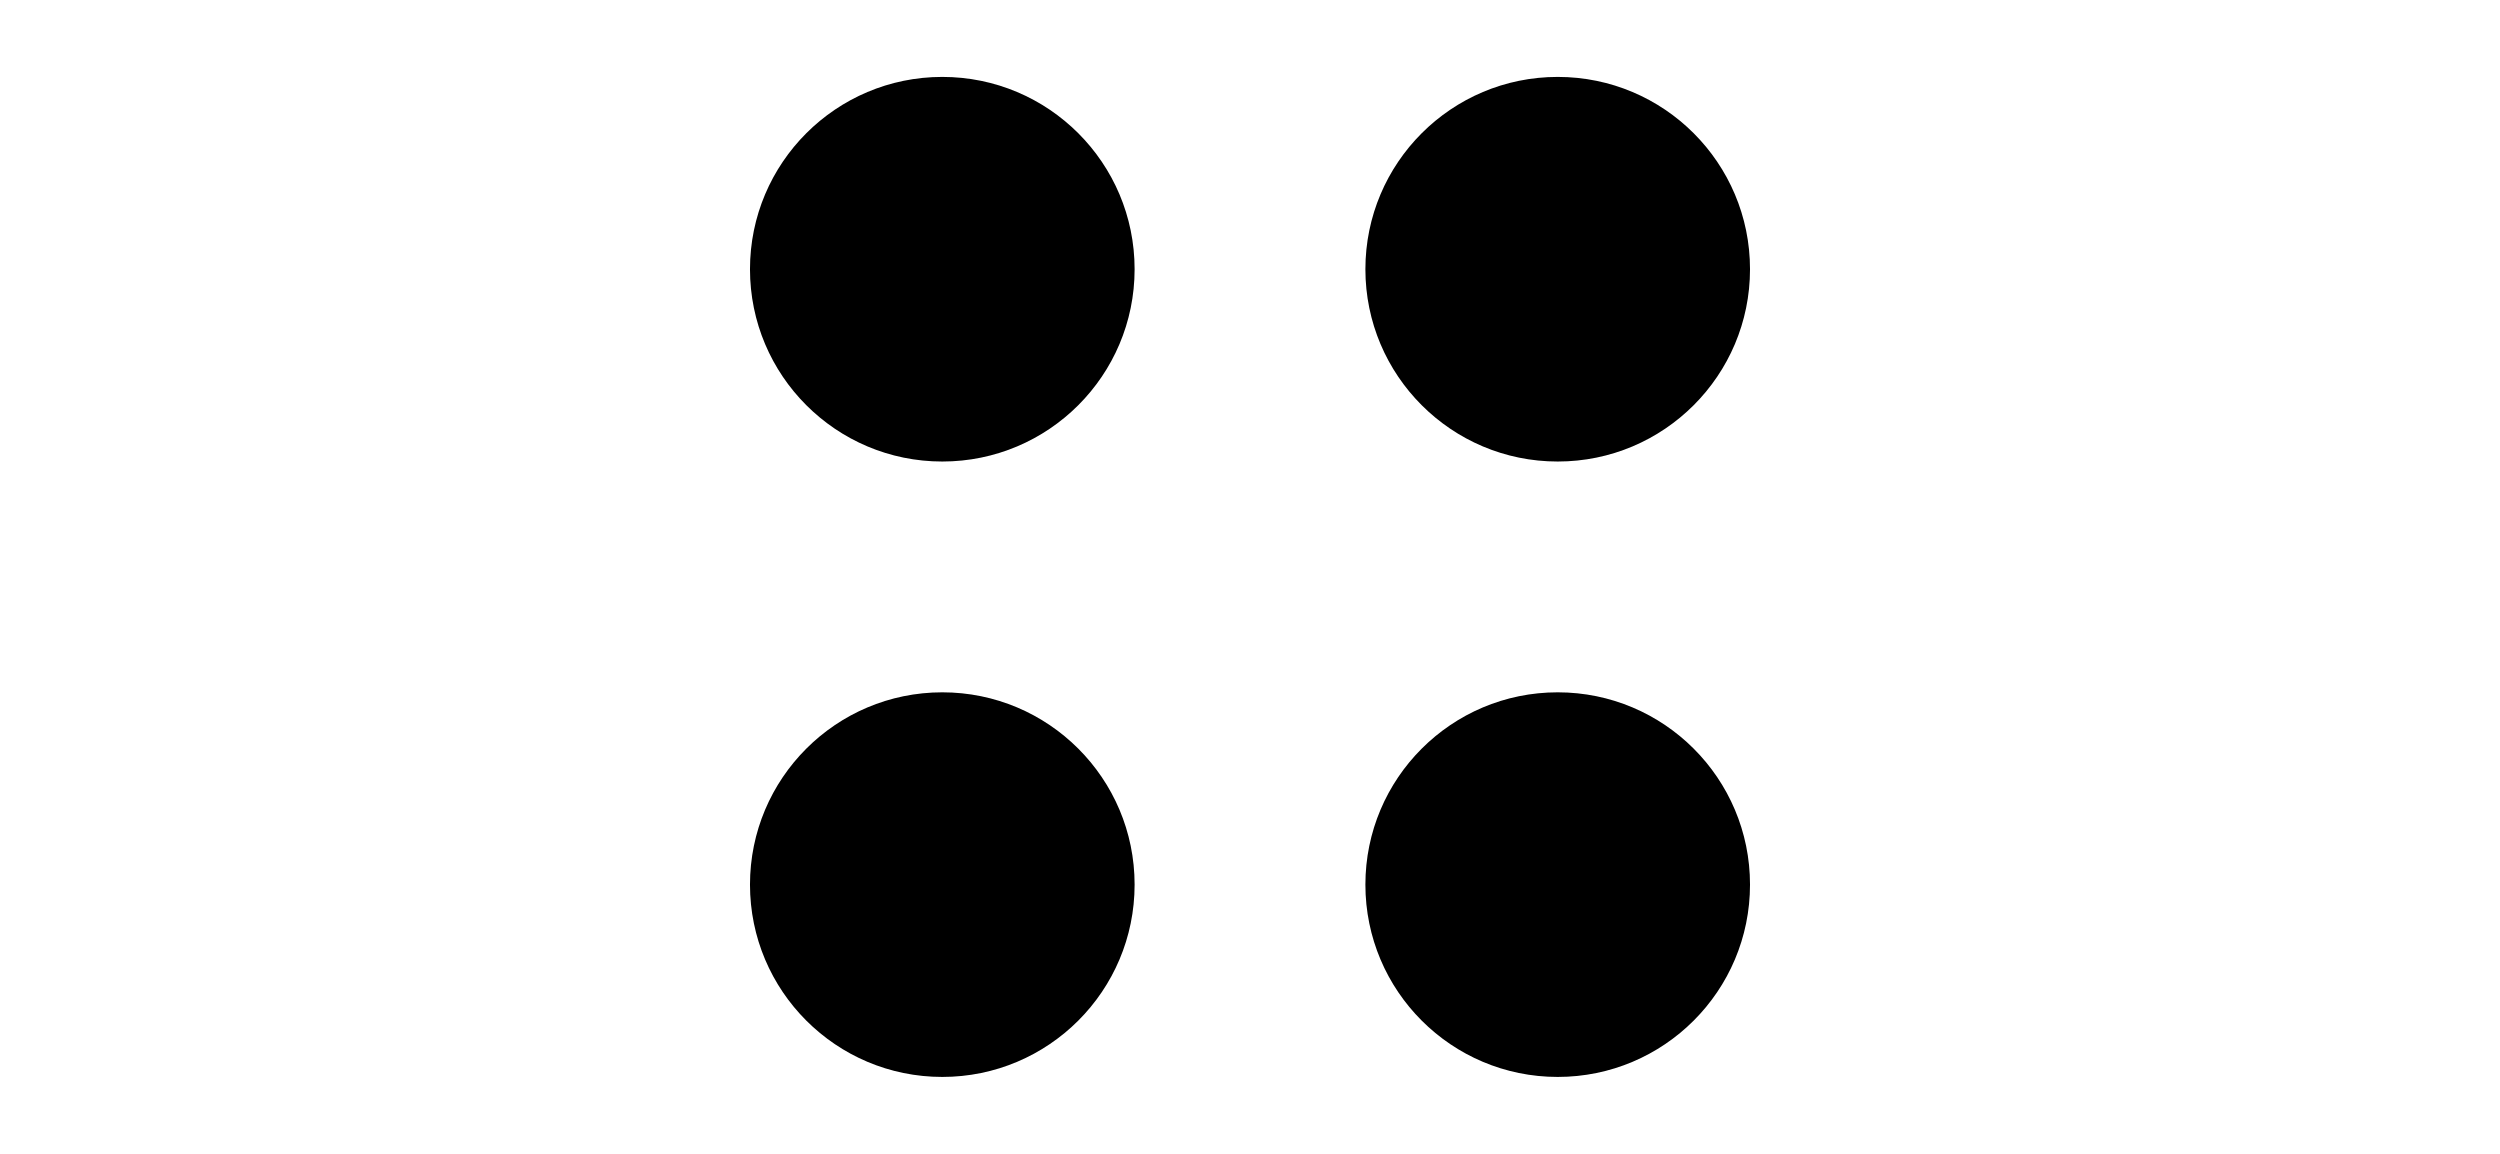 <?xml version='1.0' encoding='UTF-8'?>
<!-- This file was generated by dvisvgm 2.1.3 -->
<svg height='108pt' version='1.1' viewBox='-72 -72 234 108' width='234pt' xmlns='http://www.w3.org/2000/svg' xmlns:xlink='http://www.w3.org/1999/xlink'>
<defs>
<clipPath id='clip1'>
<path d='M-72 36V-72H162V36ZM162 -72'/>
</clipPath>
</defs>
<g id='page1'>
<path clip-path='url(#clip1)' d='M91.801 -46.801C91.801 -56.742 83.742 -64.801 73.801 -64.801C63.859 -64.801 55.801 -56.742 55.801 -46.801C55.801 -36.859 63.859 -28.801 73.801 -28.801S91.801 -36.859 91.801 -46.801Z'/>
<path clip-path='url(#clip1)' d='M34.199 -46.801C34.199 -56.742 26.141 -64.801 16.199 -64.801S-1.801 -56.742 -1.801 -46.801C-1.801 -36.859 6.258 -28.801 16.199 -28.801S34.199 -36.859 34.199 -46.801Z'/>
<path clip-path='url(#clip1)' d='M91.801 10.801C91.801 0.859 83.742 -7.199 73.801 -7.199C63.859 -7.199 55.801 0.859 55.801 10.801S63.859 28.801 73.801 28.801S91.801 20.742 91.801 10.801Z'/>
<path clip-path='url(#clip1)' d='M34.199 10.801C34.199 0.859 26.141 -7.199 16.199 -7.199S-1.801 0.859 -1.801 10.801S6.258 28.801 16.199 28.801S34.199 20.742 34.199 10.801Z'/>
</g>
</svg>